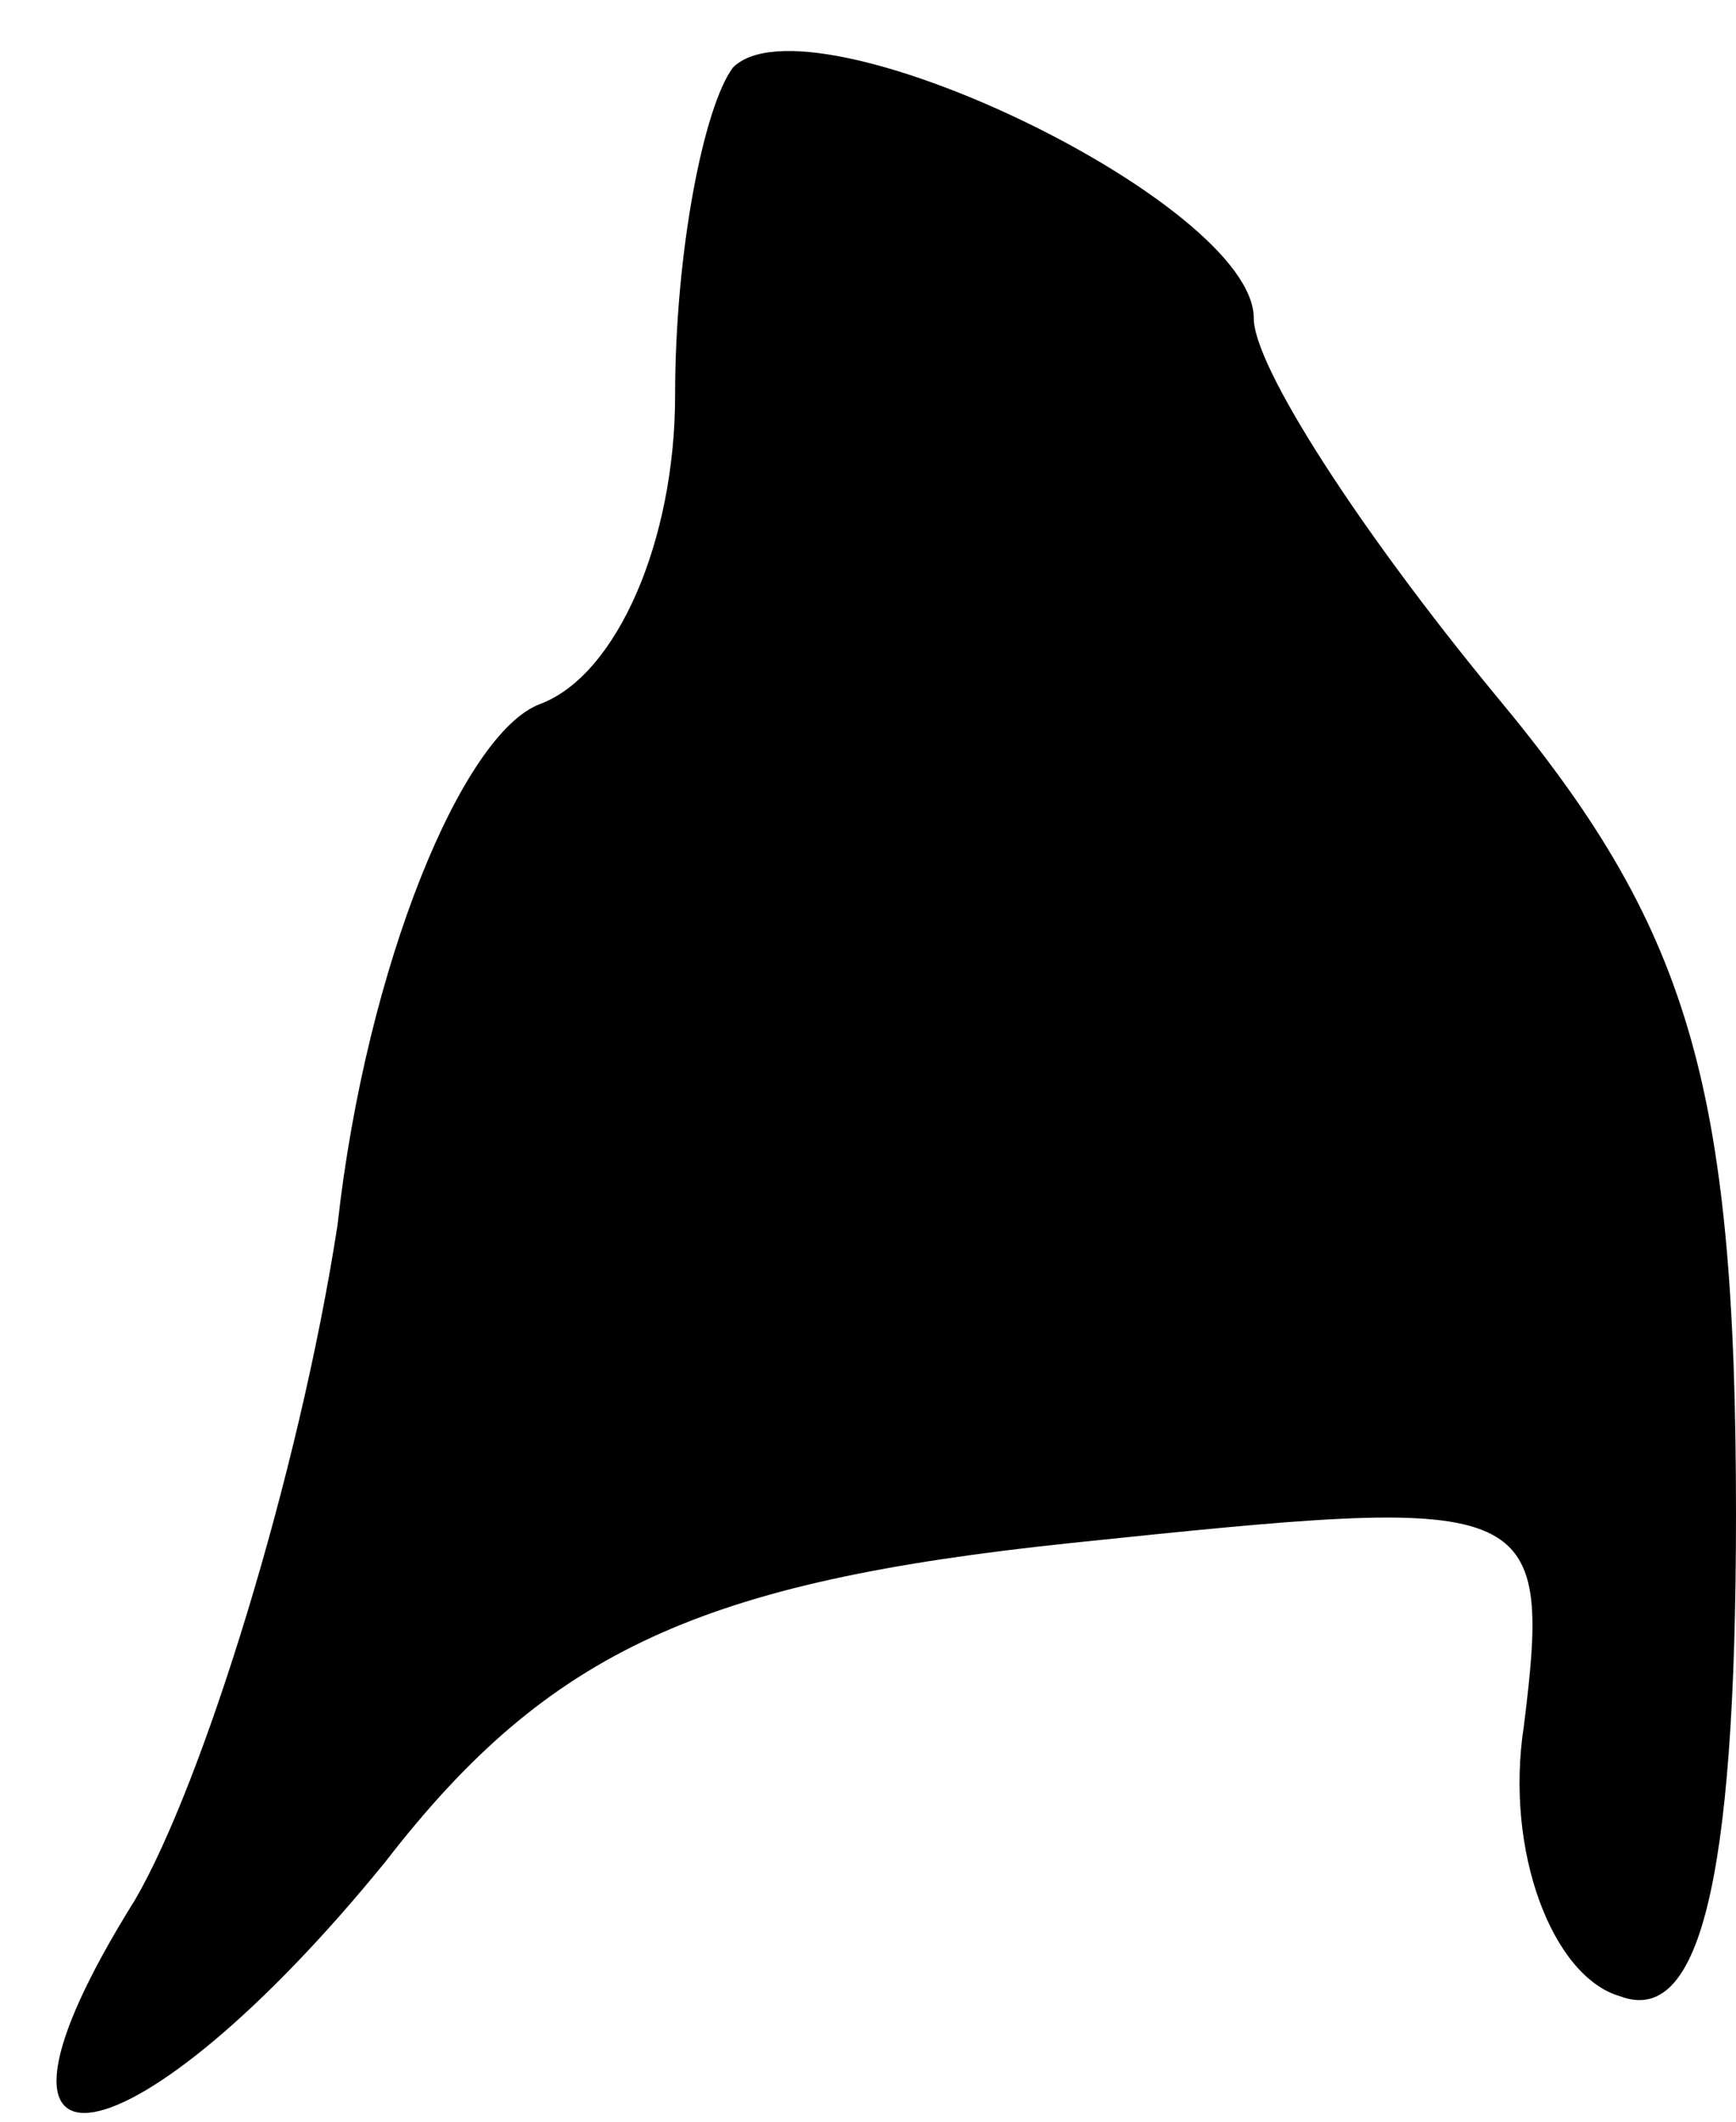 <?xml version="1.0" standalone="no"?>
<!DOCTYPE svg PUBLIC "-//W3C//DTD SVG 20010904//EN"
 "http://www.w3.org/TR/2001/REC-SVG-20010904/DTD/svg10.dtd">
<svg version="1.0" xmlns="http://www.w3.org/2000/svg"
 width="18pt" height="22pt" viewBox="0 0 18 22"
 preserveAspectRatio="xMidYMid meet">
<g transform="translate(0,22) scale(0.1,-0.1)"
fill="#000000" stroke="none">
<path fill="#000000" stroke="none" d="M76 213 c-3 -4 -6 -19 -6 -34 0 -15 -6
-29 -14 -32 -8 -3 -18 -27 -21 -54 -4 -26 -14 -58 -21 -70 -20 -32 0 -28 26 4
17 22 33 29 71 33 48 5 50 5 47 -19 -2 -13 3 -26 10 -28 8 -3 12 11 12 50 0
45 -5 61 -25 85 -14 17 -25 34 -25 39 0 12 -46 34 -54 26z"/>
</g>
</svg>
